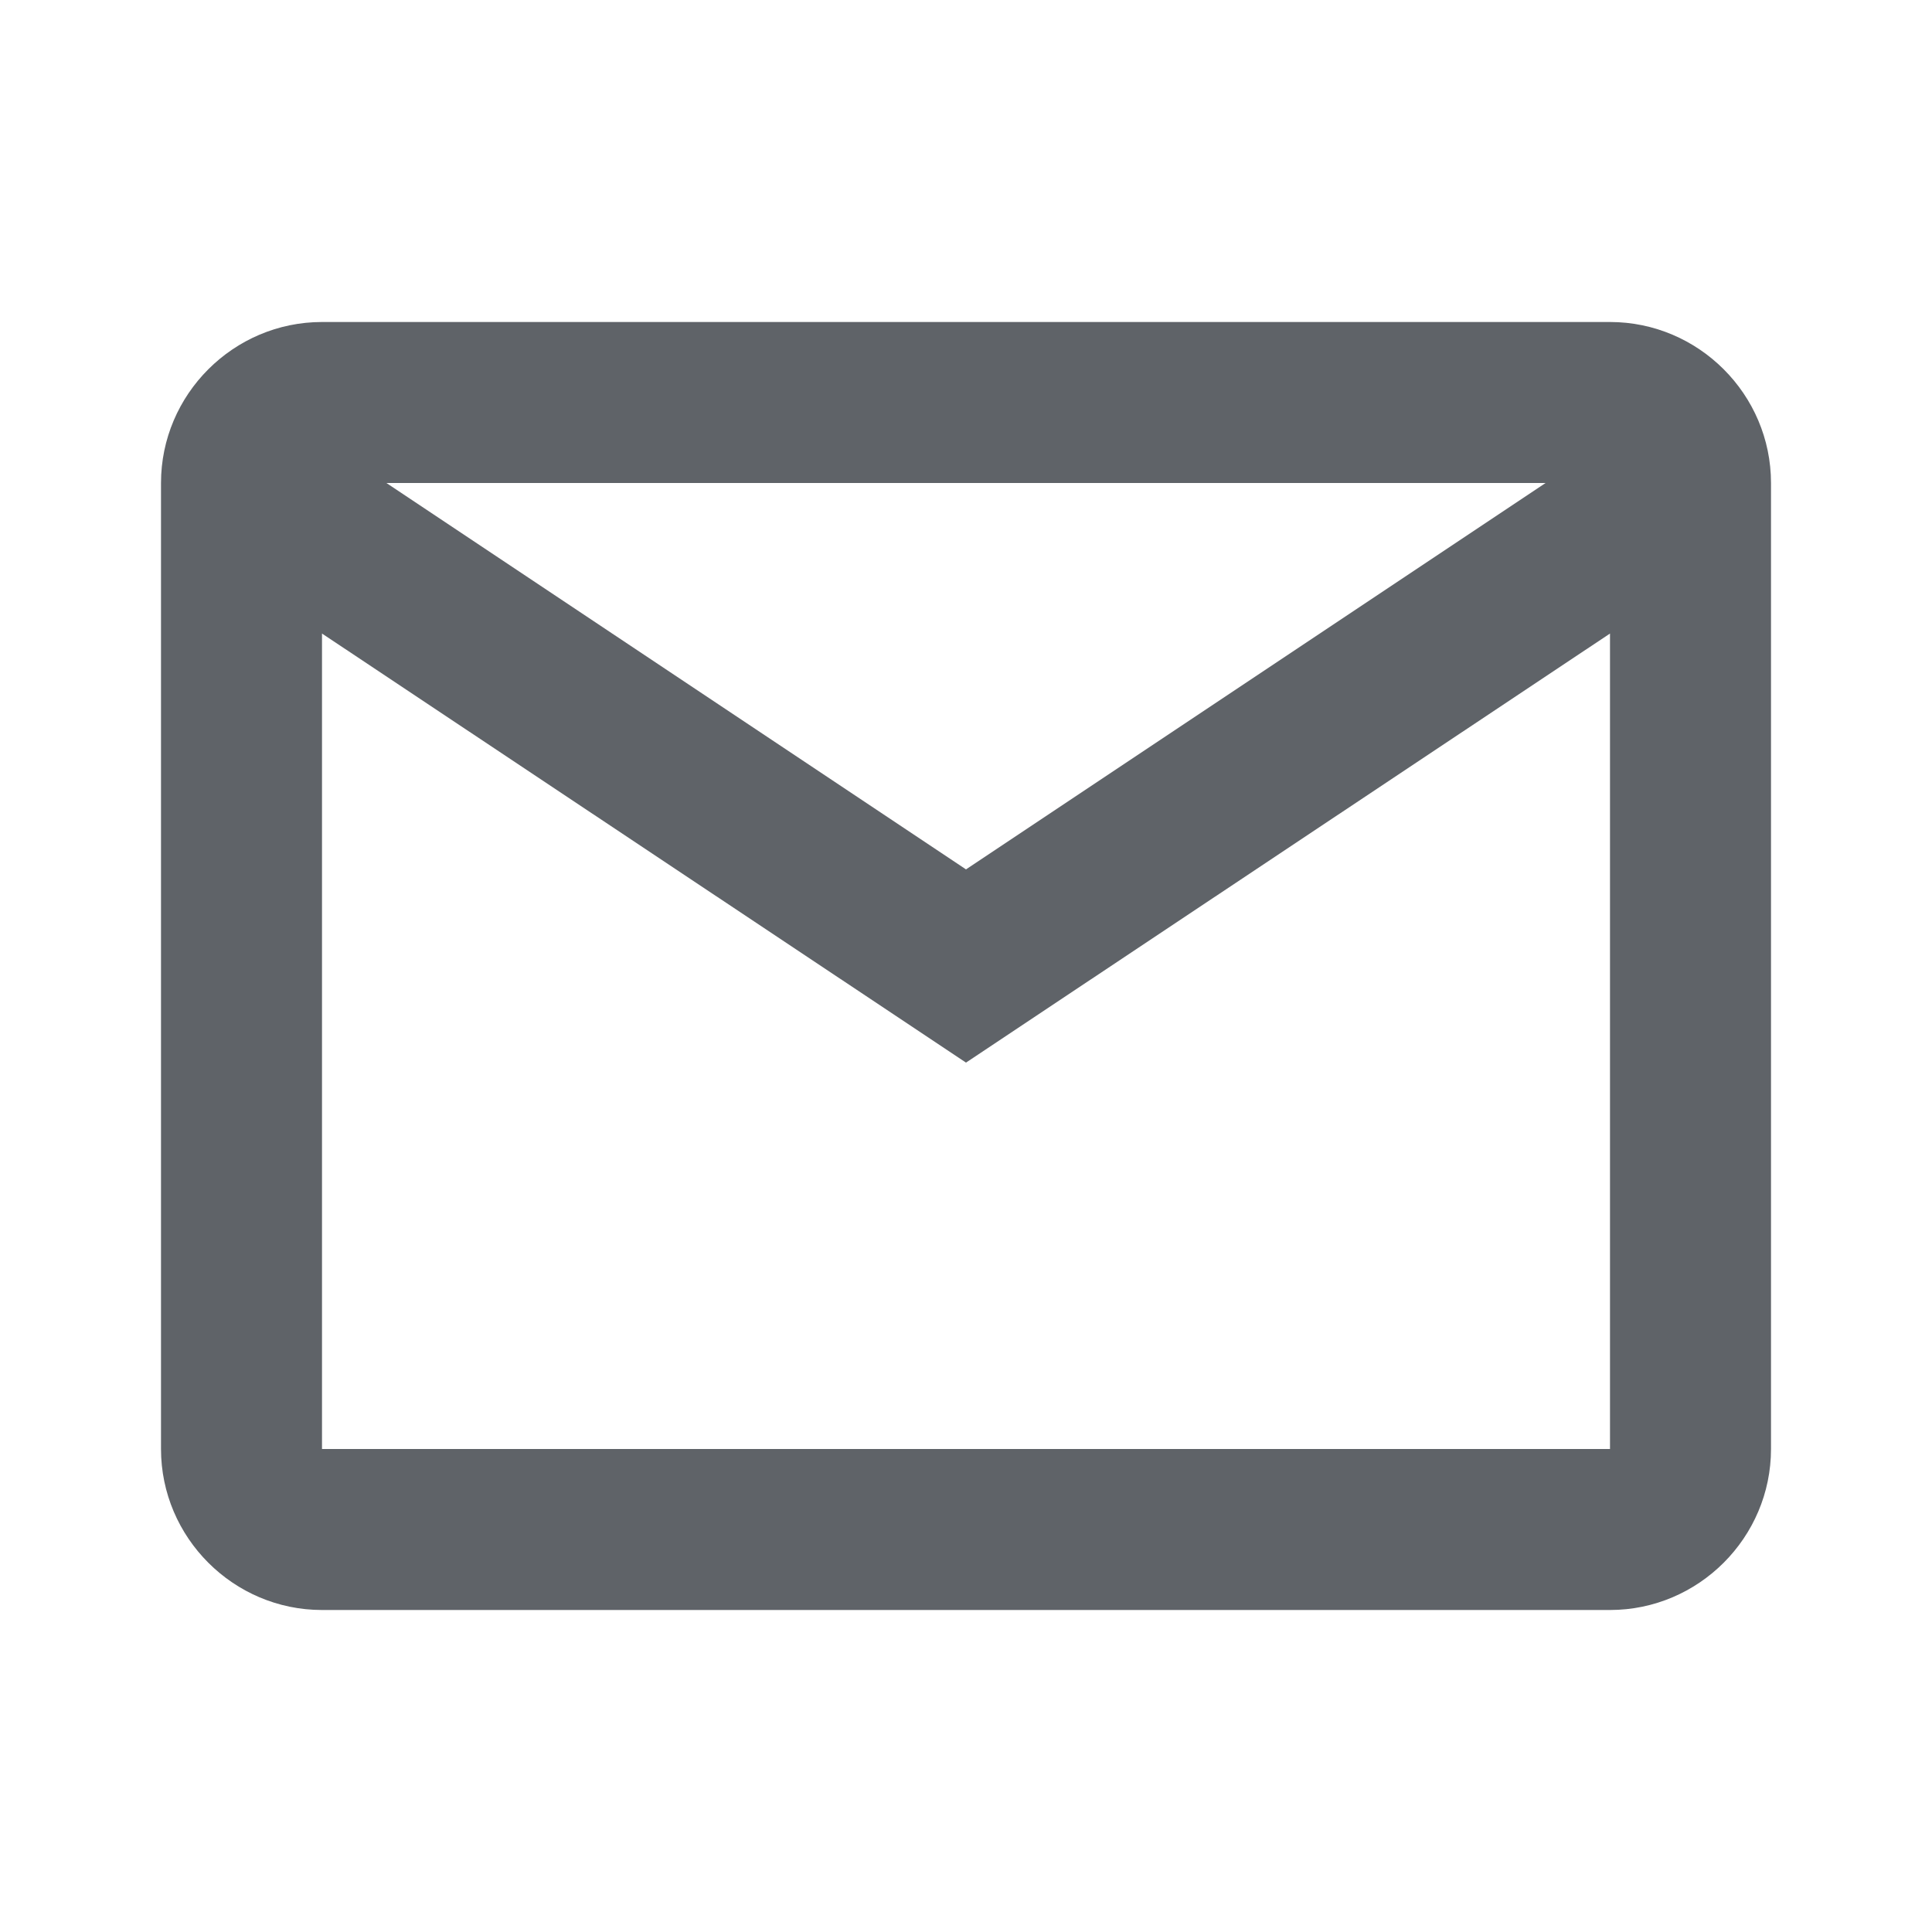 <svg xmlns="http://www.w3.org/2000/svg" width="24" height="24" viewBox="0 0 24 24">
    <g>
        <path fill="#5F6368" d="M20 4H4c-1.1 0-2 .9-2 2v12c0 1.1.9 2 2 2h16c1.1 0 2-.9 2-2V6c0-1.1-.9-2-2-2zm-.8 2L12 10.8 4.8 6h14.4zM4 18V7.87l8 5.33 8-5.33V18H4z"/>
    </g>
</svg>
